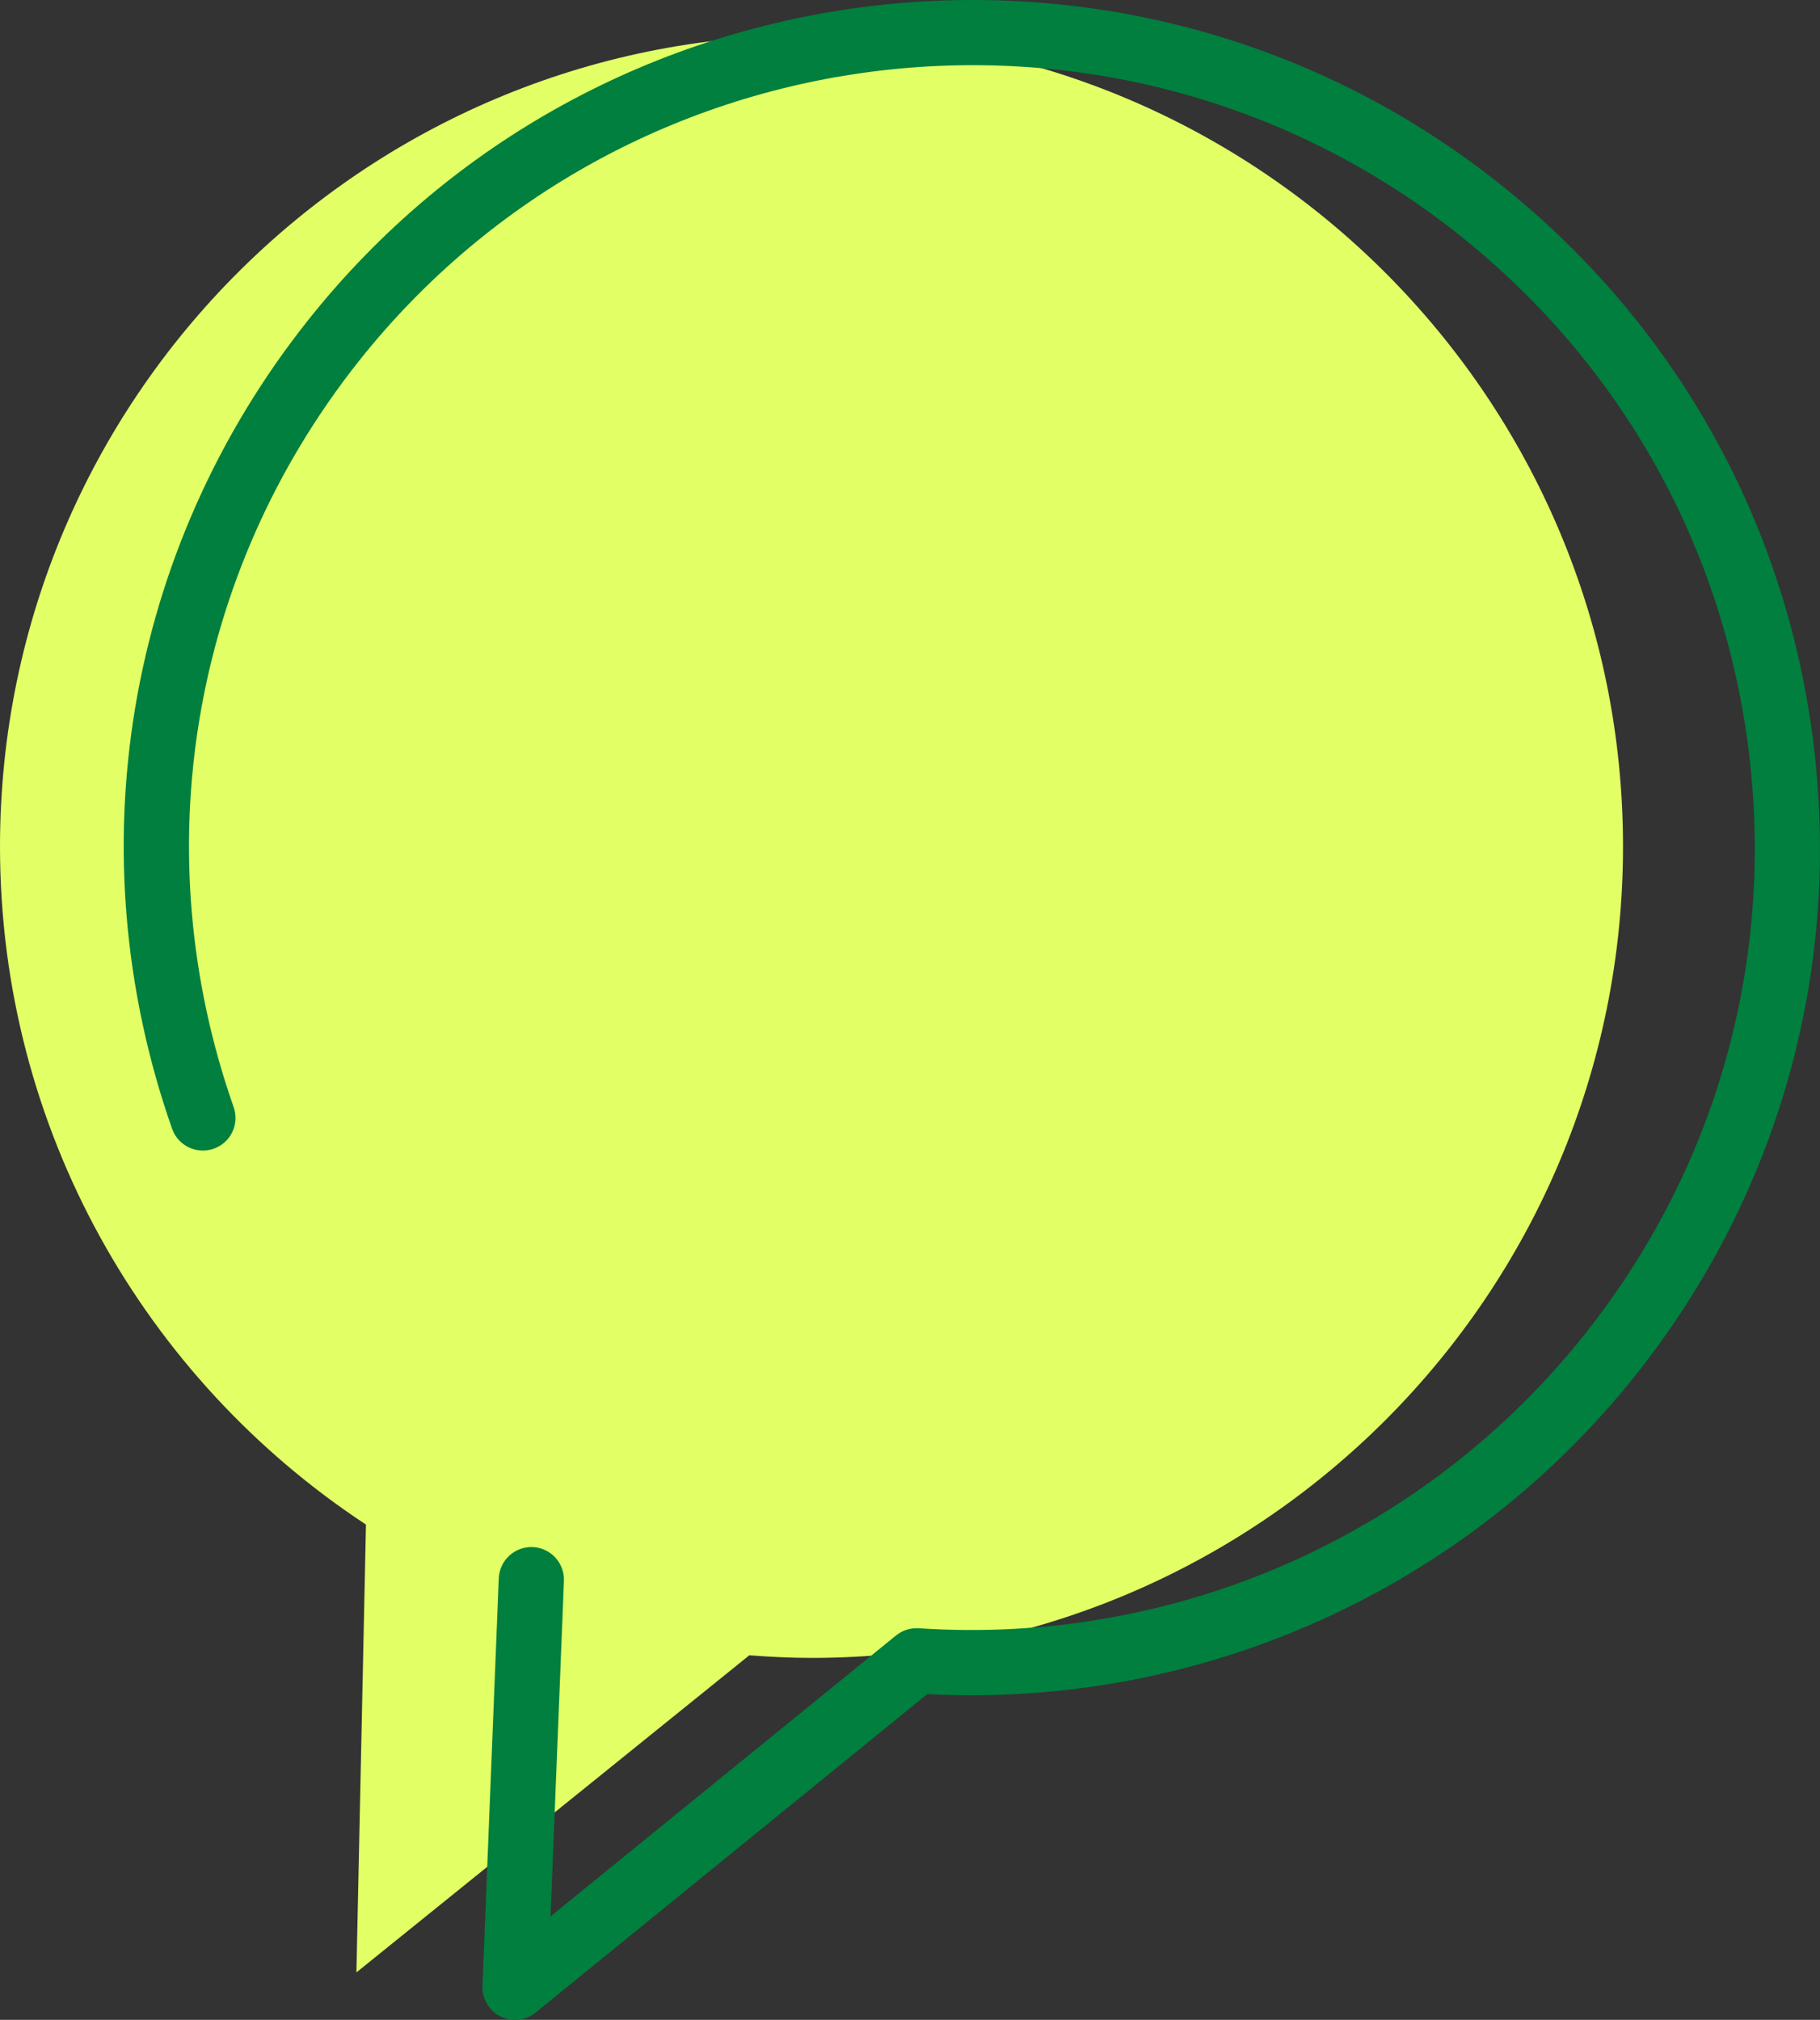 <svg version="1.1" id="图层_1" x="0px" y="0px" width="162.974px" height="180.89px" viewBox="0 0 162.974 180.89" enable-background="new 0 0 162.974 180.89" xml:space="preserve" xmlns="http://www.w3.org/2000/svg" xmlns:xlink="http://www.w3.org/1999/xlink" xmlns:xml="http://www.w3.org/XML/1998/namespace">
  <rect x="0" y="0" width="162.974" height="180.89" fill="#333333" stroke="none"/>
  <path fill="#E2FF66" d="M72.667,3.139C32.534,3.139,0,35.673,0,75.806c0,25.395,13.035,47.734,32.77,60.727l-0.854,40.107
	l35.182-28.4c1.84,0.141,3.692,0.234,5.568,0.234c40.133,0,72.668-32.535,72.668-72.668S112.8,3.139,72.667,3.139z" class="color c1"/>
  <path fill="#007F3E" d="M46.12,180.89c-0.444,0-0.893-0.102-1.306-0.309c-1.026-0.514-1.657-1.582-1.611-2.729l1.46-36.502
	c0.063-1.611,1.435-2.869,3.035-2.801c1.61,0.064,2.865,1.424,2.8,3.035l-1.2,30.037l30.935-25.154
	c0.573-0.467,1.295-0.691,2.039-0.648c23.059,1.545,45.384-8.324,59.71-26.42c11.623-14.676,16.834-32.998,14.676-51.594
	c-2.16-18.594-11.434-35.234-26.107-46.856C100.254-3.042,56.09,2.088,32.099,32.383c-15.011,18.958-19.19,43.919-11.175,66.771
	c0.533,1.521-0.268,3.188-1.79,3.722c-1.525,0.529-3.189-0.267-3.723-1.788c-8.681-24.754-4.153-51.792,12.111-72.33
	C53.513-4.062,101.357-9.618,134.175,16.372c15.898,12.59,25.943,30.617,28.281,50.762c2.34,20.145-3.305,39.993-15.895,55.894
	c-15.281,19.297-38.957,29.963-63.526,28.689l-35.072,28.52C47.433,180.667,46.779,180.89,46.12,180.89z" class="color c2"/>
</svg>